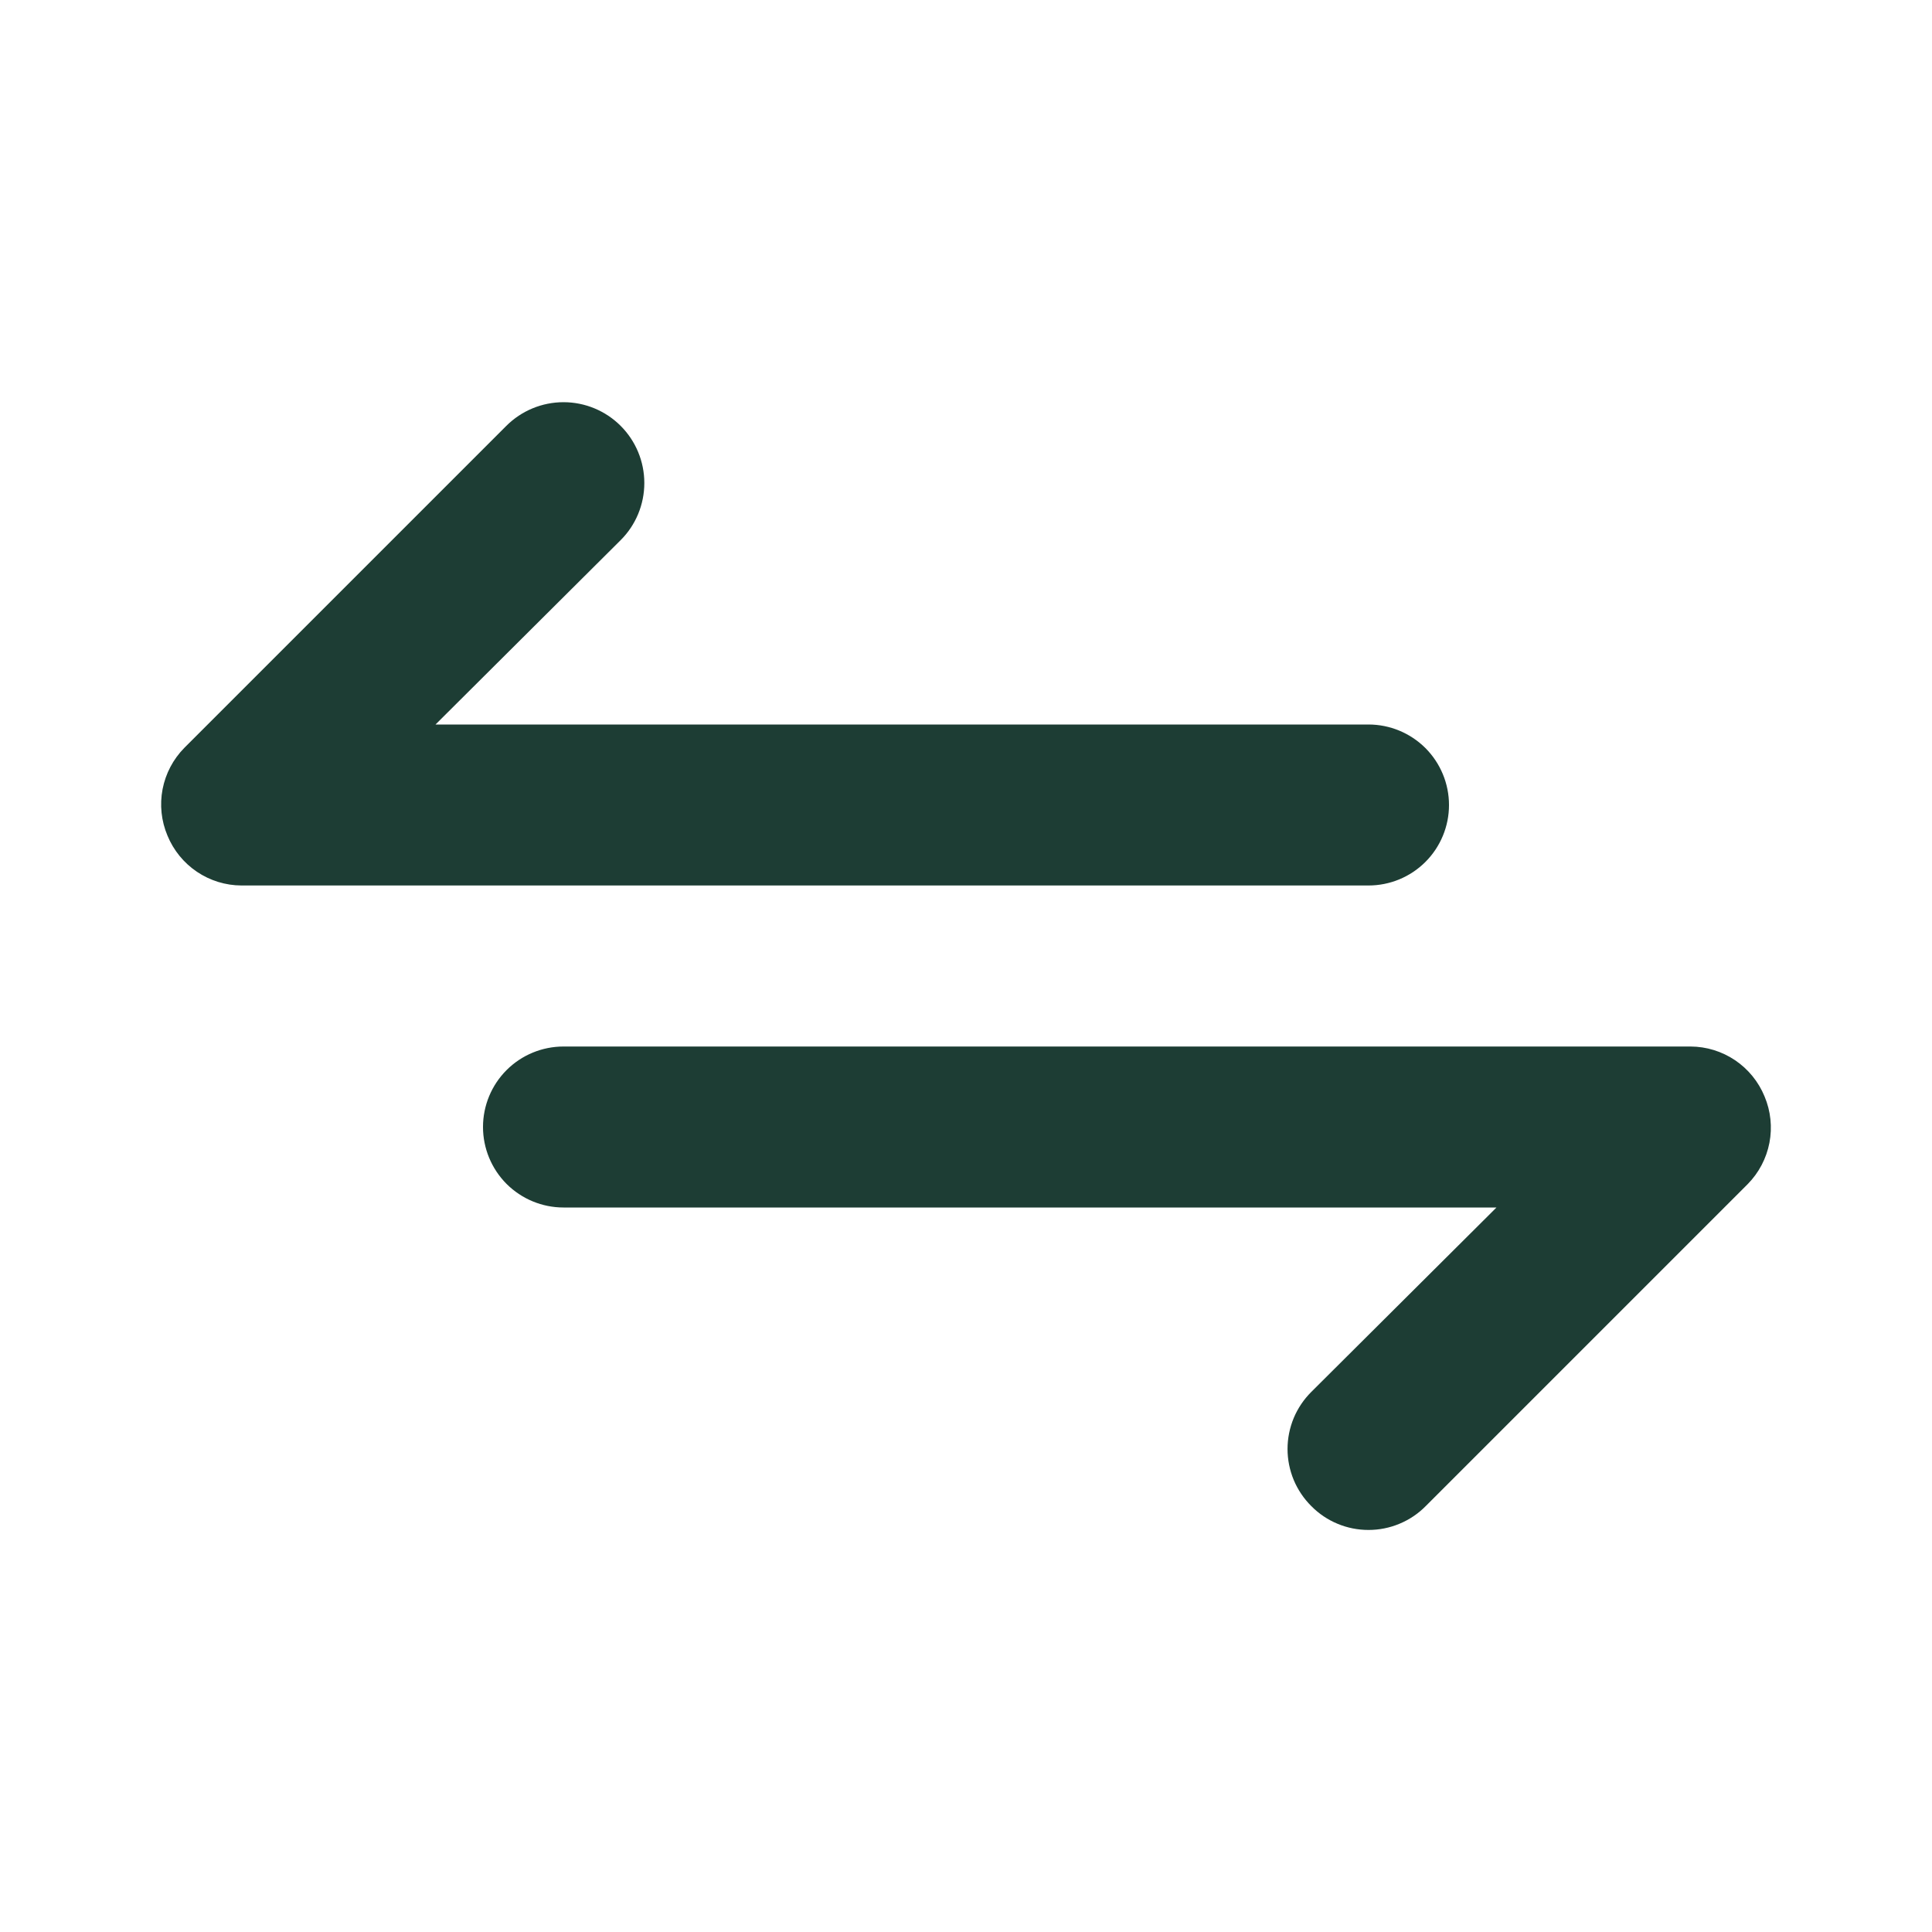 <svg width="40" height="40" viewBox="0 0 40 40" fill="none" xmlns="http://www.w3.org/2000/svg">
<path d="M30 16.667C30 16.225 29.824 15.801 29.512 15.488C29.199 15.176 28.775 15 28.333 15H9.017L12.85 11.183C13.164 10.87 13.34 10.444 13.34 10C13.34 9.556 13.164 9.131 12.85 8.817C12.536 8.503 12.111 8.327 11.667 8.327C11.223 8.327 10.797 8.503 10.483 8.817L3.817 15.483C3.585 15.718 3.429 16.015 3.366 16.339C3.304 16.662 3.339 16.997 3.467 17.3C3.592 17.604 3.804 17.865 4.077 18.049C4.35 18.233 4.671 18.332 5 18.333H28.333C28.775 18.333 29.199 18.158 29.512 17.845C29.824 17.533 30 17.109 30 16.667ZM36.533 22.7C36.408 22.396 36.196 22.135 35.923 21.951C35.65 21.767 35.329 21.668 35 21.667H11.667C11.225 21.667 10.801 21.842 10.488 22.155C10.176 22.467 10 22.891 10 23.333C10 23.775 10.176 24.199 10.488 24.512C10.801 24.824 11.225 25 11.667 25H30.983L27.15 28.817C26.994 28.972 26.87 29.156 26.785 29.359C26.701 29.562 26.657 29.78 26.657 30C26.657 30.22 26.701 30.438 26.785 30.641C26.87 30.844 26.994 31.028 27.15 31.183C27.305 31.34 27.489 31.464 27.692 31.548C27.895 31.633 28.113 31.676 28.333 31.676C28.553 31.676 28.771 31.633 28.974 31.548C29.177 31.464 29.362 31.34 29.517 31.183L36.183 24.517C36.415 24.282 36.571 23.985 36.634 23.661C36.696 23.338 36.661 23.003 36.533 22.7Z" fill="#1D3D34"/>
</svg>
